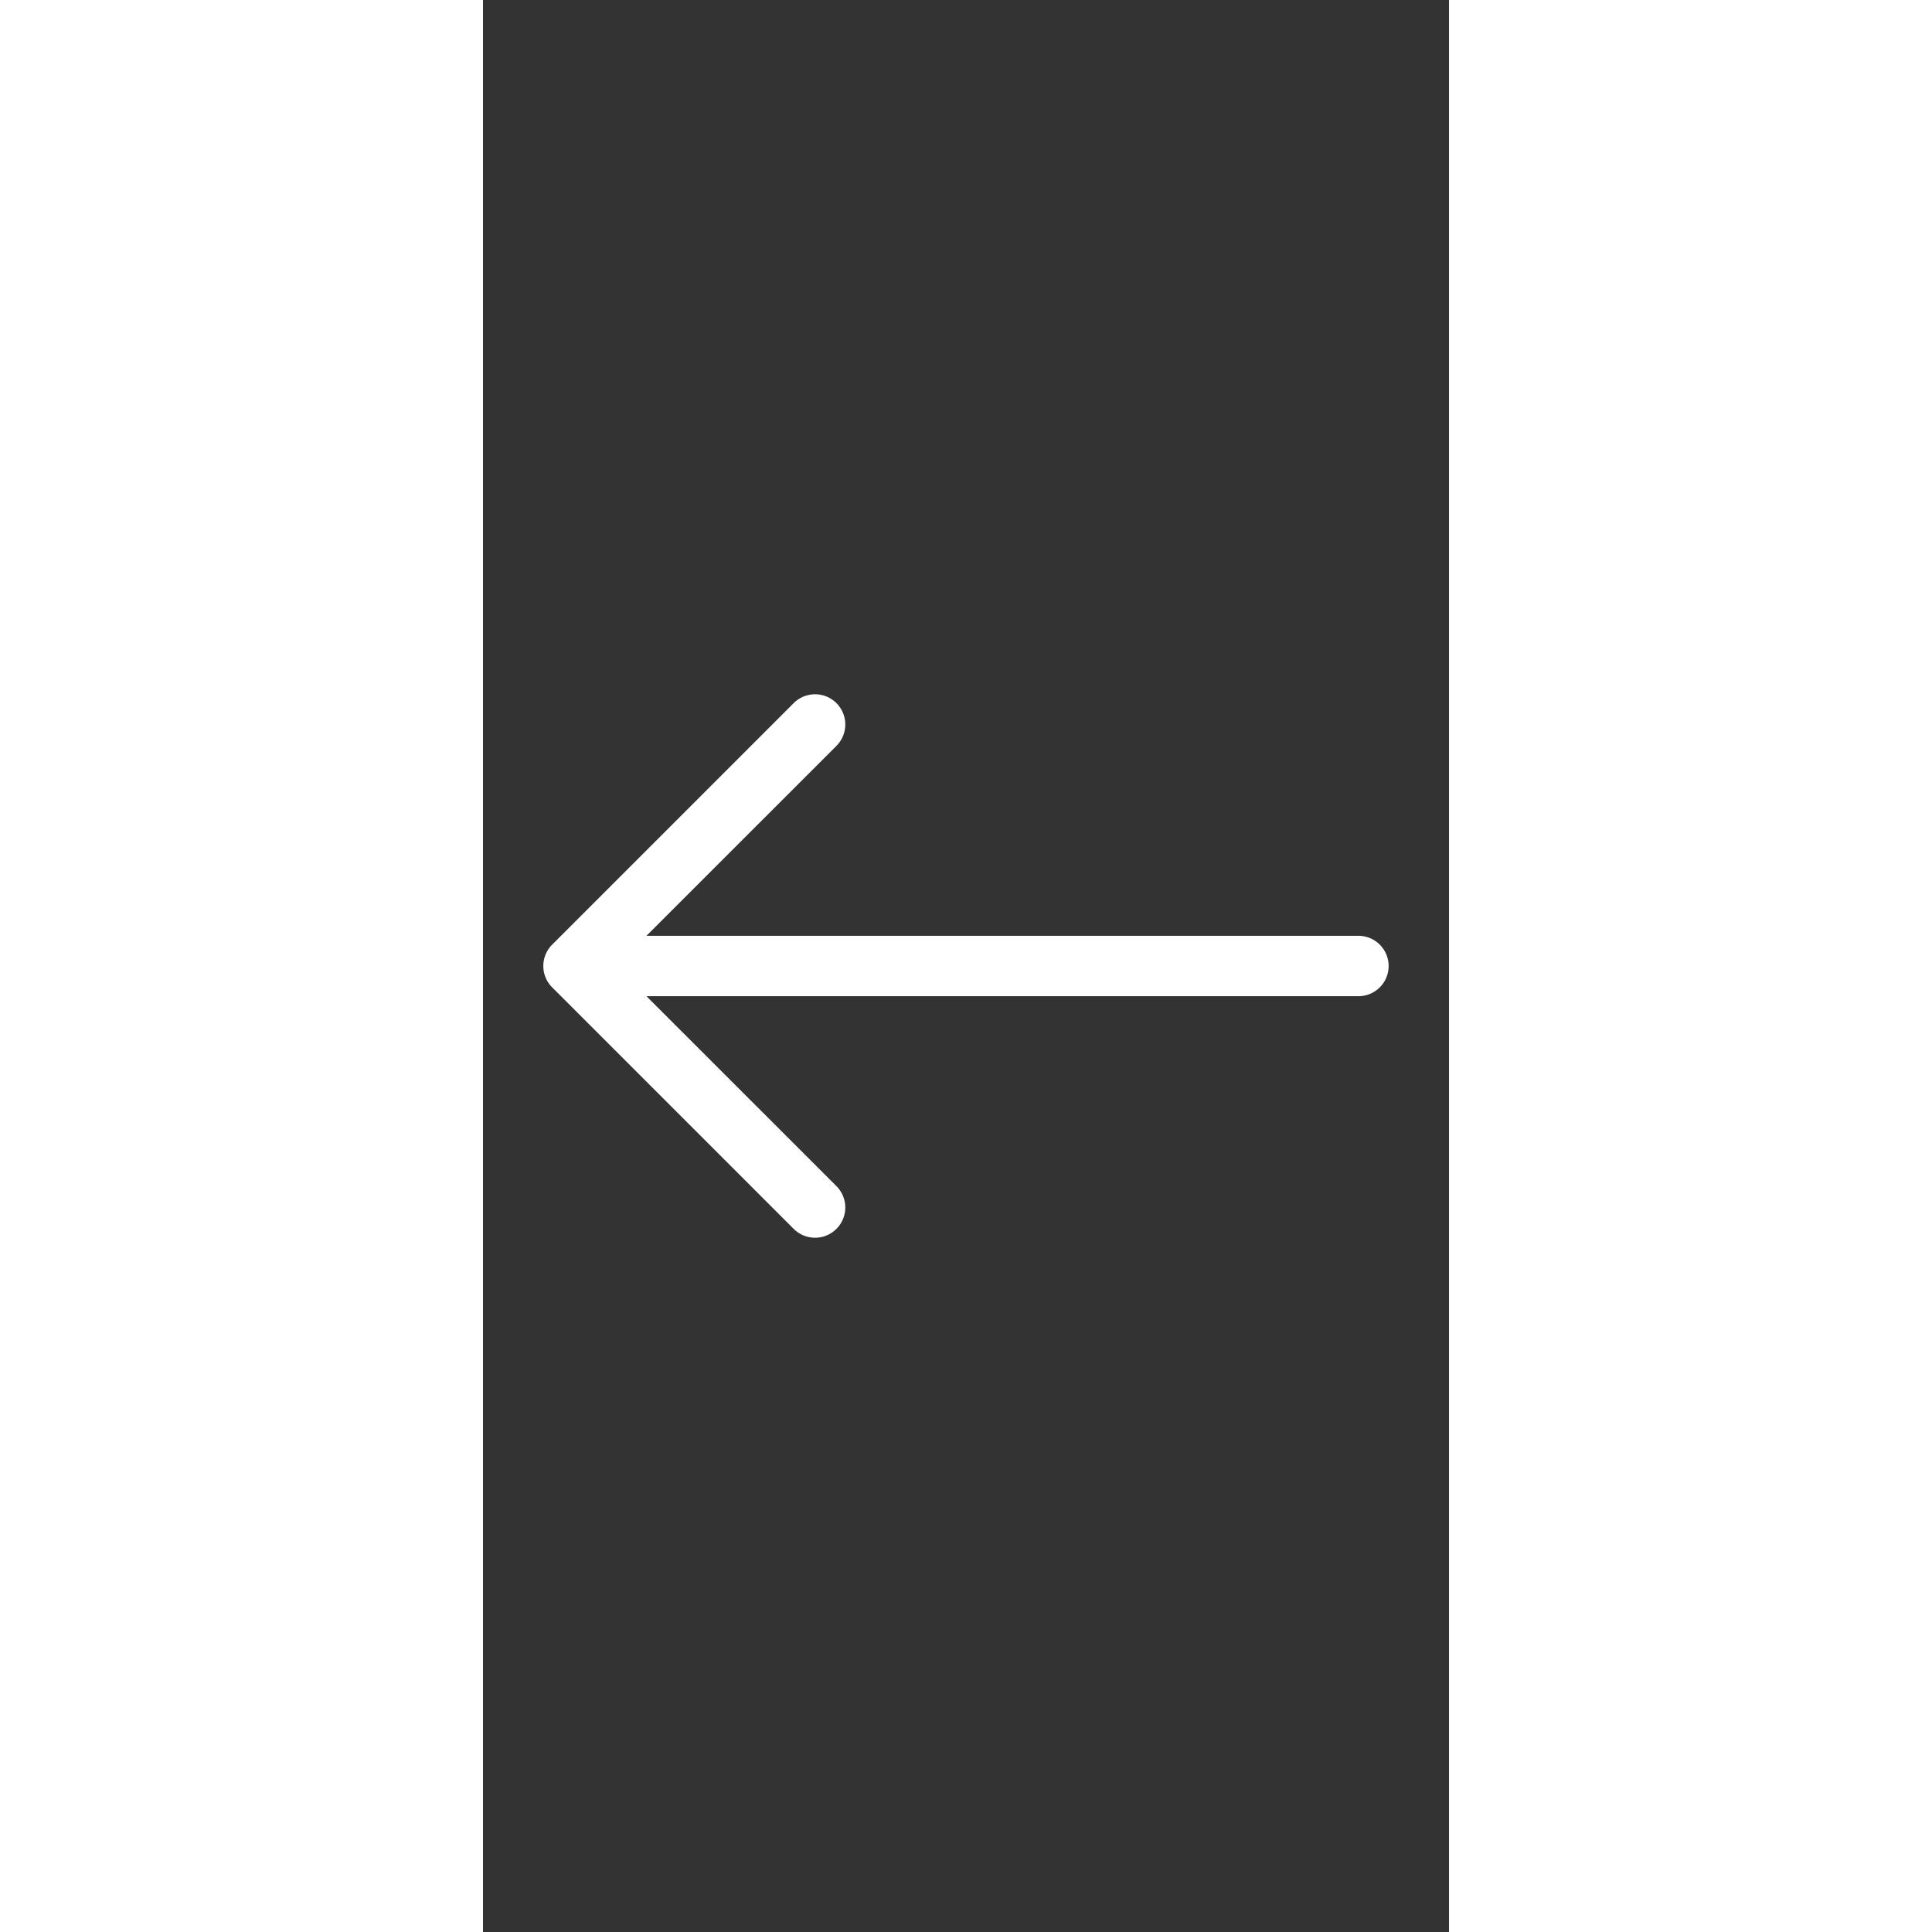 <svg xmlns="http://www.w3.org/2000/svg" width="16" height="16" fill="white" class="bi bi-arrow-left" viewBox="0 -8 16 32">
  <rect x="0" y="-8" width="16" height="32" fill="#333333" stroke="none"/>
  <path fill-rule="evenodd" d="M15 8a.5.5 0 0 0-.5-.5H2.707l3.147-3.146a.5.5 0 1 0-.708-.708l-4 4a.5.5 0 0 0 0 .708l4 4a.5.5 0 0 0 .708-.708L2.707 8.5H14.5A.5.5 0 0 0 15 8"/>
</svg>